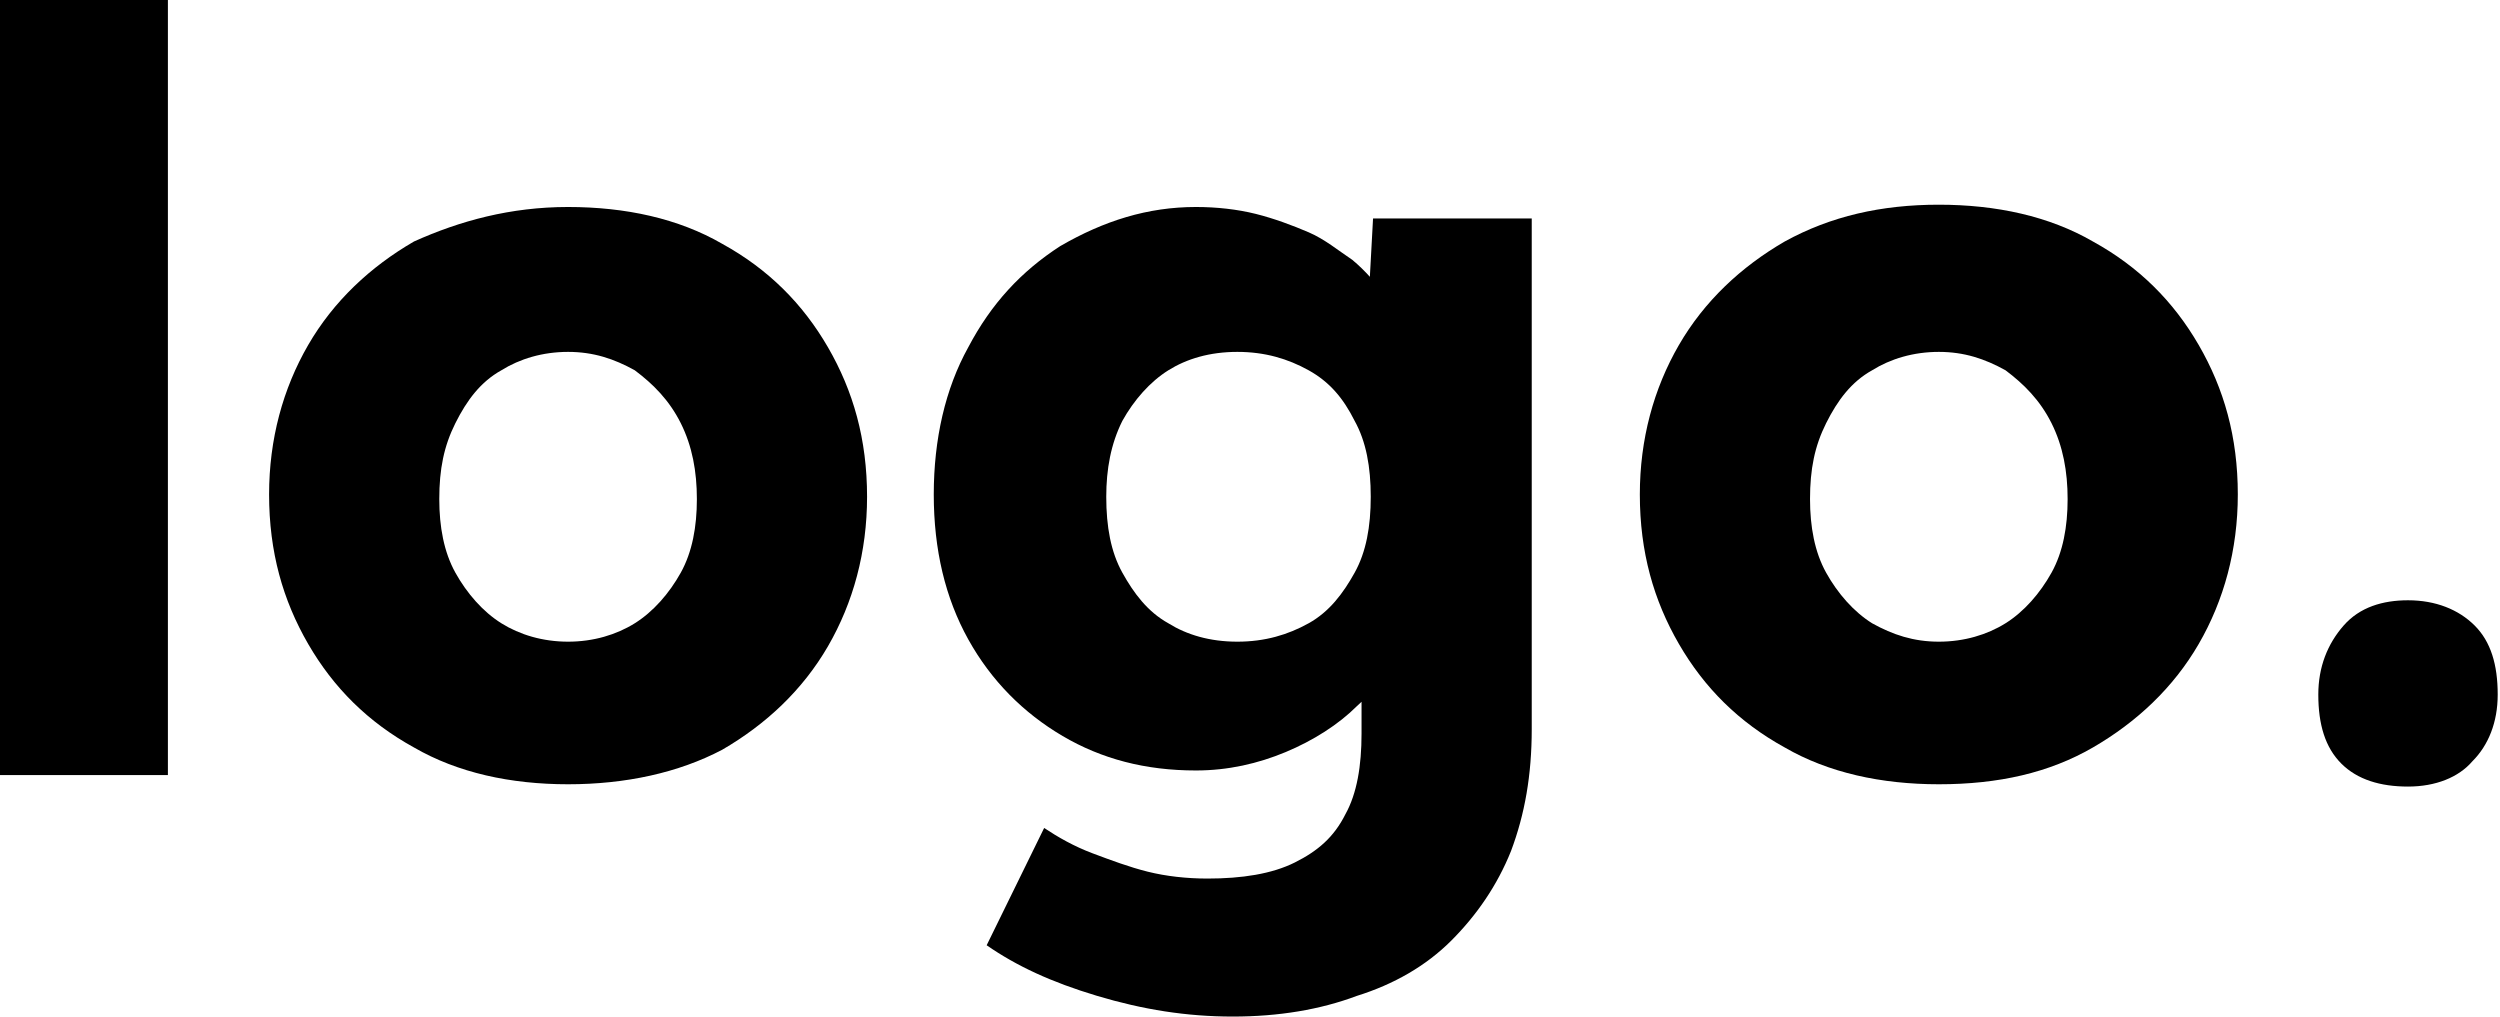 <?xml version="1.0" encoding="utf-8"?>
<!-- Generator: Adobe Illustrator 19.0.0, SVG Export Plug-In . SVG Version: 6.00 Build 0)  -->
<svg version="1.1" id="Layer_1" xmlns="http://www.w3.org/2000/svg" xmlns:xlink="http://www.w3.org/1999/xlink" x="0px" y="0px"
	 width="108.7px" height="44.2px" viewBox="0 0 108.7 44.2" style="enable-background:new 0 0 108.7 44.2;" xml:space="preserve">
<g>
	<rect x="0" width="7.3" height="33.7"/>
	<path d="M24.7,34.1c-2.5,0-4.8-0.5-6.7-1.6c-2-1.1-3.5-2.6-4.6-4.5c-1.1-1.9-1.7-4-1.7-6.5c0-2.4,0.6-4.6,1.7-6.5
		c1.1-1.9,2.7-3.4,4.6-4.5C20,9.6,22.2,9,24.7,9c2.5,0,4.8,0.5,6.7,1.6c2,1.1,3.5,2.6,4.6,4.5c1.1,1.9,1.7,4,1.7,6.5
		c0,2.4-0.6,4.6-1.7,6.5c-1.1,1.9-2.7,3.4-4.6,4.5C29.5,33.6,27.2,34.1,24.7,34.1 M24.7,27.9c1.1,0,2.1-0.3,2.9-0.8
		c0.8-0.5,1.5-1.3,2-2.2c0.5-0.9,0.7-2,0.7-3.2c0-1.2-0.2-2.3-0.7-3.3c-0.5-1-1.2-1.7-2-2.3c-0.9-0.5-1.8-0.8-2.9-0.8
		c-1.1,0-2.1,0.3-2.9,0.8c-0.9,0.5-1.5,1.3-2,2.3c-0.5,1-0.7,2-0.7,3.3c0,1.2,0.2,2.3,0.7,3.2c0.5,0.9,1.2,1.7,2,2.2
		C22.6,27.6,23.6,27.9,24.7,27.9"/>
	<path d="M53.6,44.2c-2,0-3.9-0.3-5.9-0.9c-2-0.6-3.5-1.3-4.8-2.2l2.5-5.1c0.6,0.4,1.3,0.8,2.1,1.1c0.8,0.3,1.6,0.6,2.4,0.8
		c0.8,0.2,1.7,0.3,2.6,0.3c1.5,0,2.8-0.2,3.8-0.7c1-0.5,1.7-1.1,2.2-2.1c0.5-0.9,0.7-2.1,0.7-3.5v-4.1l1.4,0.2
		c-0.2,1-0.7,1.9-1.6,2.7c-0.8,0.8-1.9,1.5-3.1,2c-1.2,0.5-2.5,0.8-3.9,0.8c-2.2,0-4.1-0.5-5.8-1.5c-1.7-1-3.1-2.4-4.1-4.2
		c-1-1.8-1.5-3.9-1.5-6.3c0-2.4,0.5-4.6,1.5-6.4c1-1.9,2.3-3.3,4-4.4C48,9.6,49.9,9,52,9c0.9,0,1.8,0.1,2.6,0.3
		c0.8,0.2,1.6,0.5,2.3,0.8c0.7,0.3,1.3,0.8,1.9,1.2c0.6,0.5,1,1,1.4,1.5c0.3,0.5,0.6,1.1,0.7,1.7L59.4,15l0.3-5.5h6.9v22.2
		c0,2-0.3,3.7-0.9,5.3c-0.6,1.5-1.5,2.8-2.6,3.9C62,42,60.6,42.8,59,43.3C57.4,43.9,55.6,44.2,53.6,44.2 M53.8,27.9
		c1.2,0,2.2-0.3,3.1-0.8c0.9-0.5,1.5-1.3,2-2.2c0.5-0.9,0.7-2,0.7-3.3c0-1.3-0.2-2.4-0.7-3.3c-0.5-1-1.1-1.7-2-2.2
		c-0.9-0.5-1.9-0.8-3.1-0.8c-1.2,0-2.2,0.3-3,0.8c-0.8,0.5-1.5,1.3-2,2.2c-0.5,1-0.7,2.1-0.7,3.3c0,1.3,0.2,2.4,0.7,3.3
		c0.5,0.9,1.1,1.7,2,2.2C51.6,27.6,52.6,27.9,53.8,27.9"/>
	<path d="M84.3,34.1c-2.5,0-4.8-0.5-6.7-1.6c-2-1.1-3.5-2.6-4.6-4.5c-1.1-1.9-1.7-4-1.7-6.5c0-2.4,0.6-4.6,1.7-6.5
		c1.1-1.9,2.7-3.4,4.6-4.5c2-1.1,4.2-1.6,6.7-1.6c2.5,0,4.8,0.5,6.7,1.6c2,1.1,3.5,2.6,4.6,4.5c1.1,1.9,1.7,4,1.7,6.5
		c0,2.4-0.6,4.6-1.7,6.5c-1.1,1.9-2.7,3.4-4.6,4.5C89.1,33.6,86.9,34.1,84.3,34.1 M84.3,27.9c1.1,0,2.1-0.3,2.9-0.8
		c0.8-0.5,1.5-1.3,2-2.2c0.5-0.9,0.7-2,0.7-3.2c0-1.2-0.2-2.3-0.7-3.3c-0.5-1-1.2-1.7-2-2.3c-0.9-0.5-1.8-0.8-2.9-0.8
		c-1.1,0-2.1,0.3-2.9,0.8c-0.9,0.5-1.5,1.3-2,2.3c-0.5,1-0.7,2-0.7,3.3c0,1.2,0.2,2.3,0.7,3.2c0.5,0.9,1.2,1.7,2,2.2
		C82.3,27.6,83.2,27.9,84.3,27.9"/>
	<path d="M104.7,34.2c-1.2,0-2.2-0.3-2.9-1c-0.7-0.7-1-1.7-1-3c0-1.2,0.4-2.2,1.1-3c0.7-0.8,1.7-1.1,2.8-1.1c1.2,0,2.2,0.4,2.9,1.1
		c0.7,0.7,1,1.7,1,3c0,1.2-0.4,2.2-1.1,2.9C106.9,33.8,105.9,34.2,104.7,34.2"/>
</g>
</svg>
